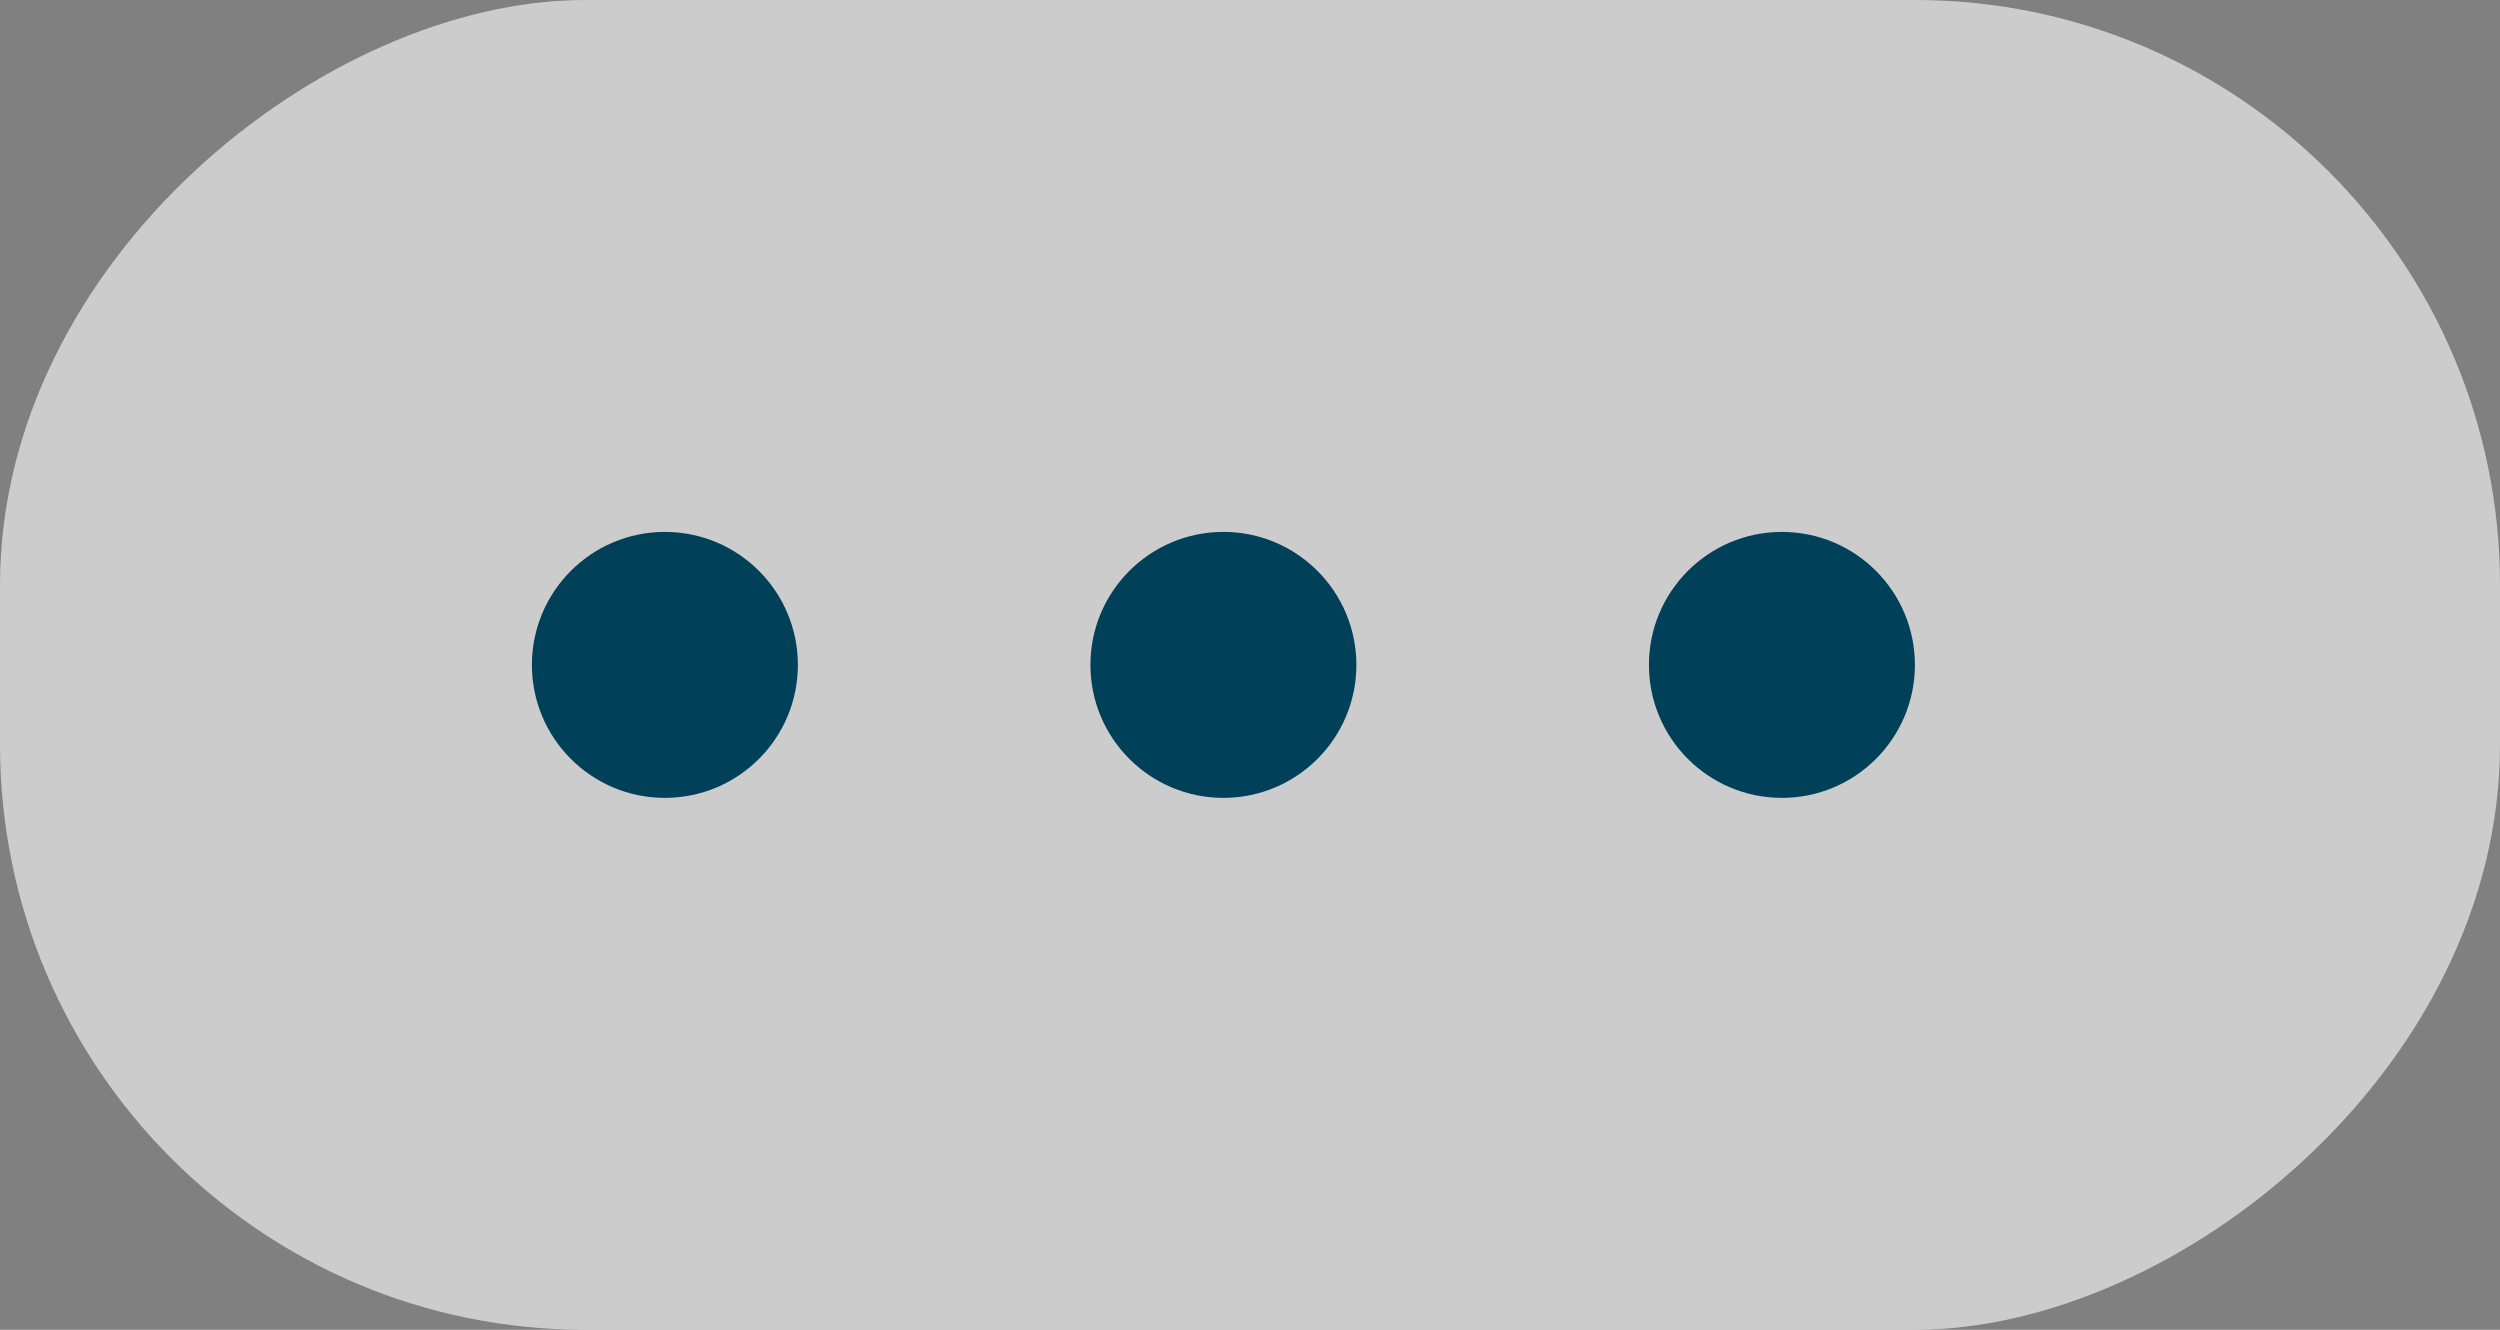 <svg width="47" height="25" viewBox="0 0 47 25" fill="none" xmlns="http://www.w3.org/2000/svg">
<rect x="0" y="0" width="47" height="25" fill="#808080" stroke="none"/>
<rect y="25" width="25" height="47" rx="11" transform="rotate(-90 0 25)" fill="white" fill-opacity="0.6"/>
<circle cx="33.5" cy="12.5" r="2.5" transform="rotate(-90 33.5 12.5)" fill="#004059"/>
<circle cx="23" cy="12.5" r="2.5" transform="rotate(-90 23 12.5)" fill="#004059"/>
<circle cx="12.5" cy="12.5" r="2.5" transform="rotate(-90 12.5 12.5)" fill="#004059"/>
</svg>
